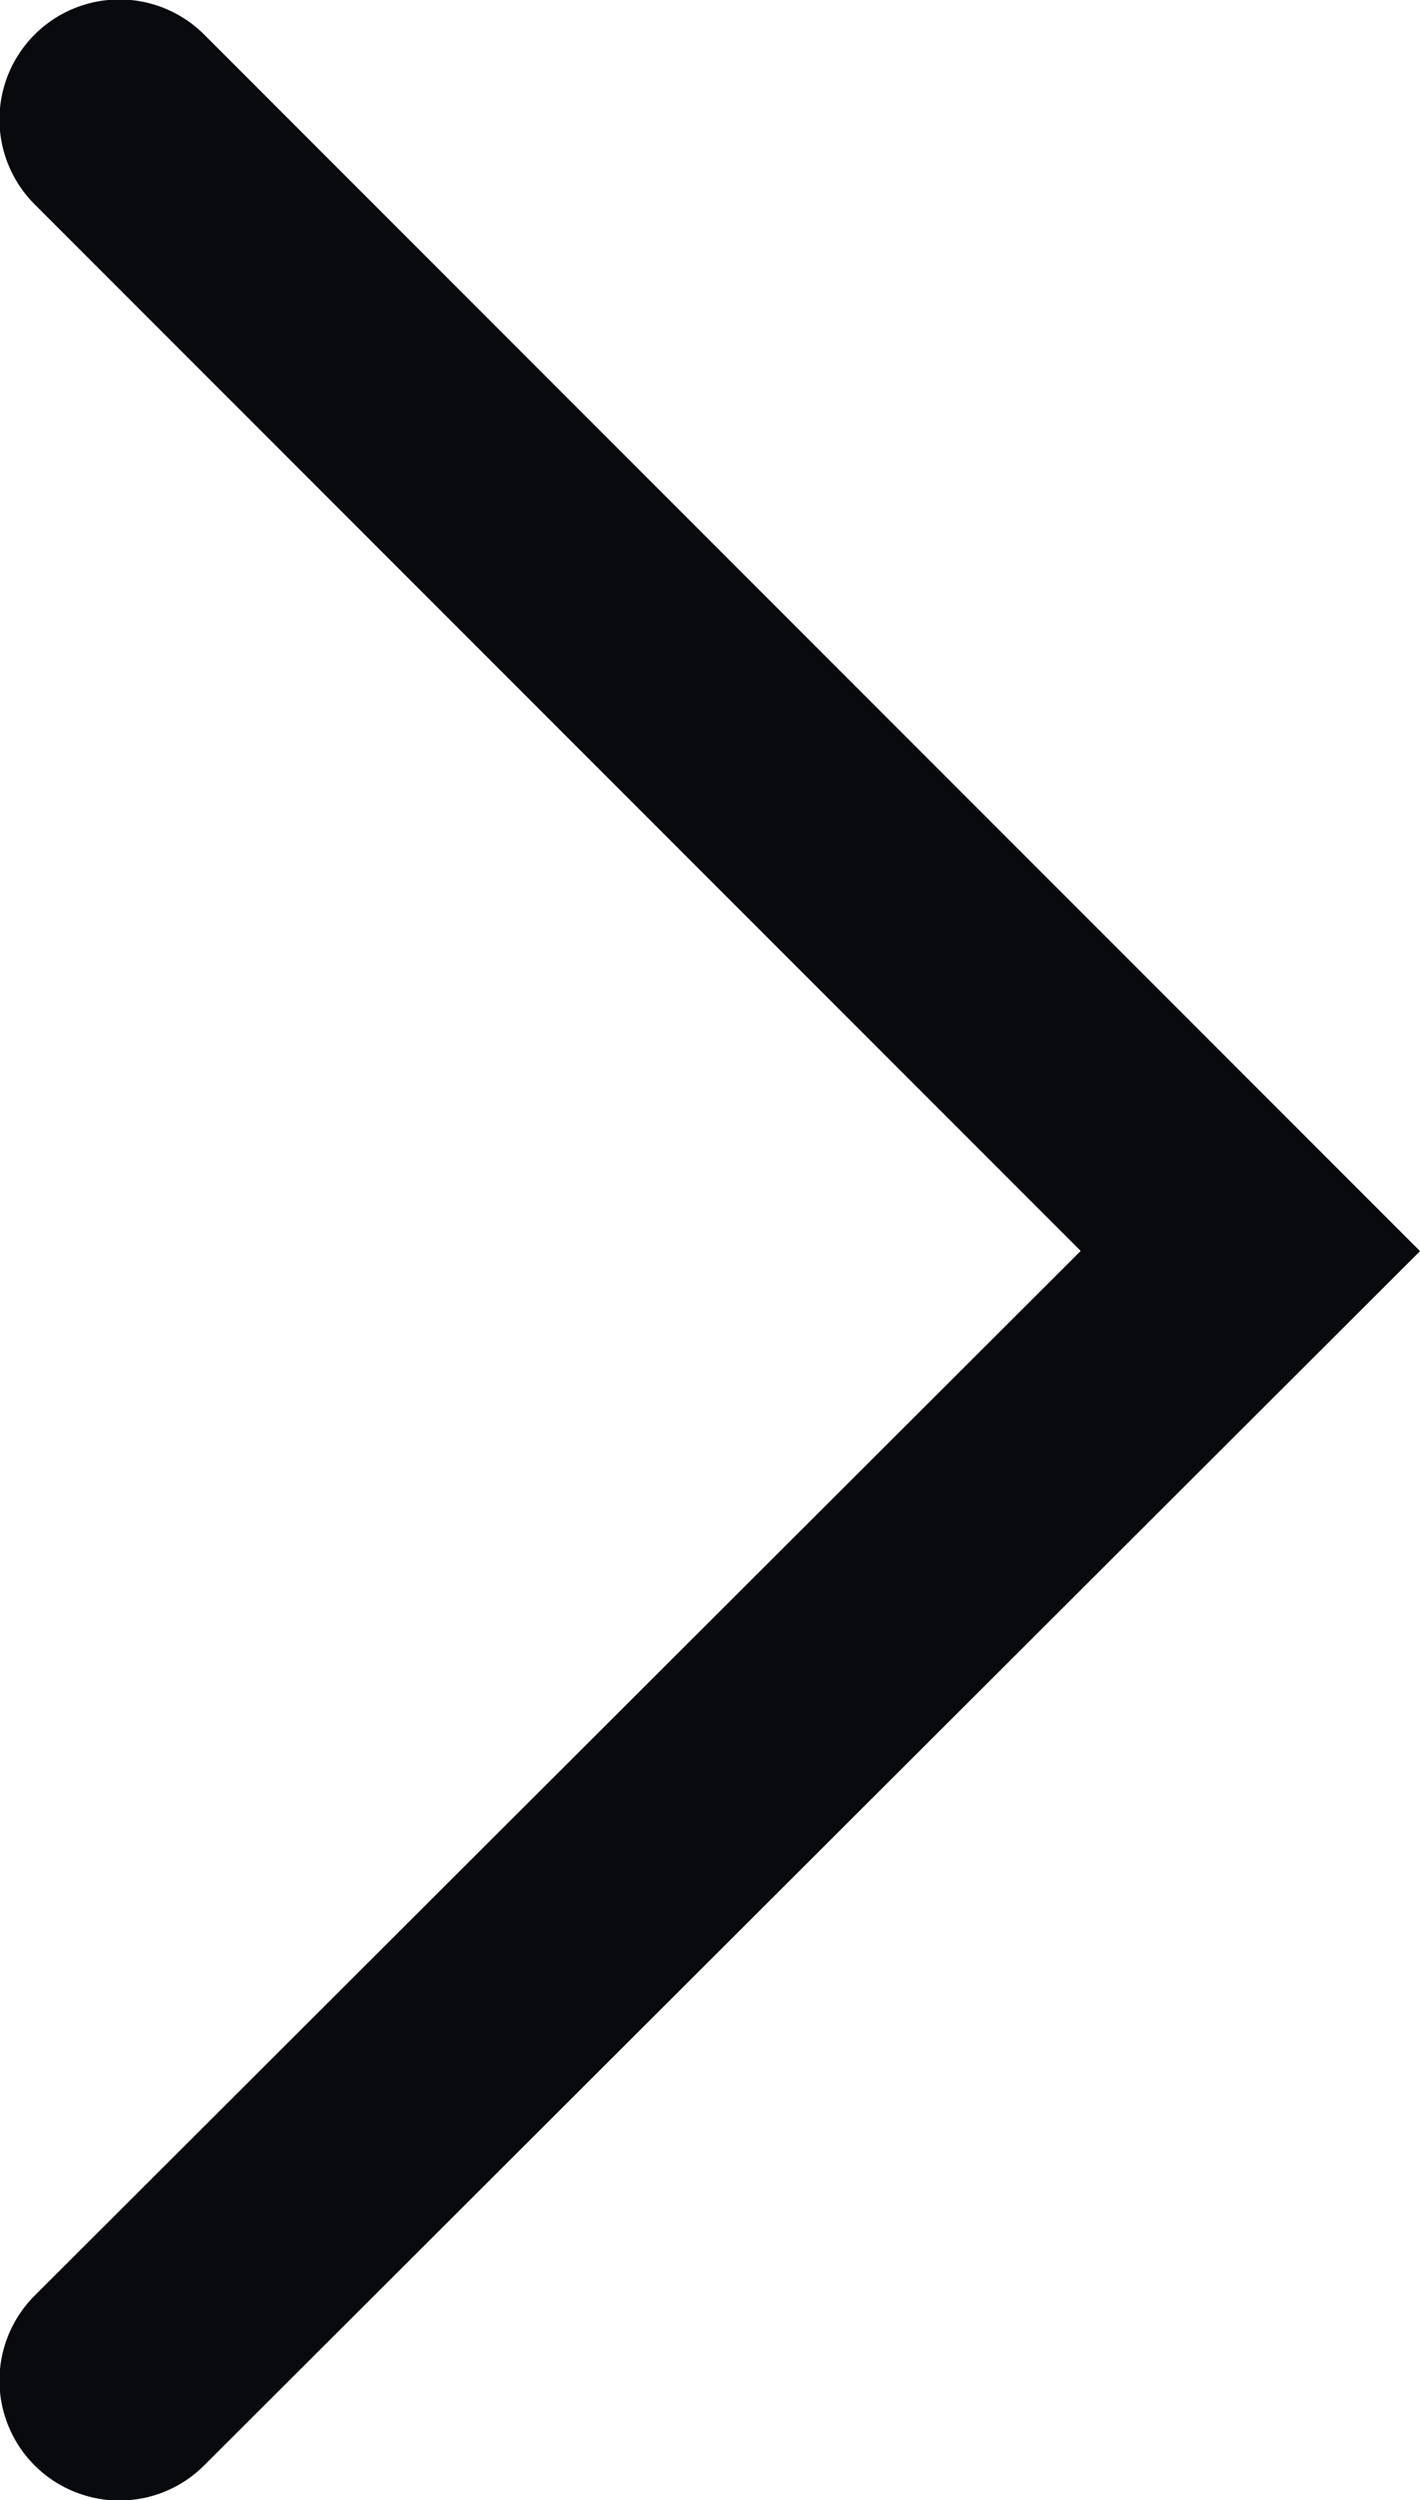 <?xml version="1.0" encoding="utf-8"?>
<!-- Generator: Adobe Illustrator 22.0.0, SVG Export Plug-In . SVG Version: 6.00 Build 0)  -->
<svg version="1.1" id="Слой_1" xmlns="http://www.w3.org/2000/svg" xmlns:xlink="http://www.w3.org/1999/xlink" x="0px" y="0px"
	 viewBox="0 0 67.8 119.3" style="enable-background:new 0 0 67.8 119.3;" xml:space="preserve">
<style type="text/css">
	.st0{fill:none;stroke:#080A0E;stroke-width:11.452;stroke-linecap:round;stroke-miterlimit:10;}
</style>
<polyline class="st0" points="5.7,5.7 59.7,59.7 5.7,113.6 "/>
</svg>
